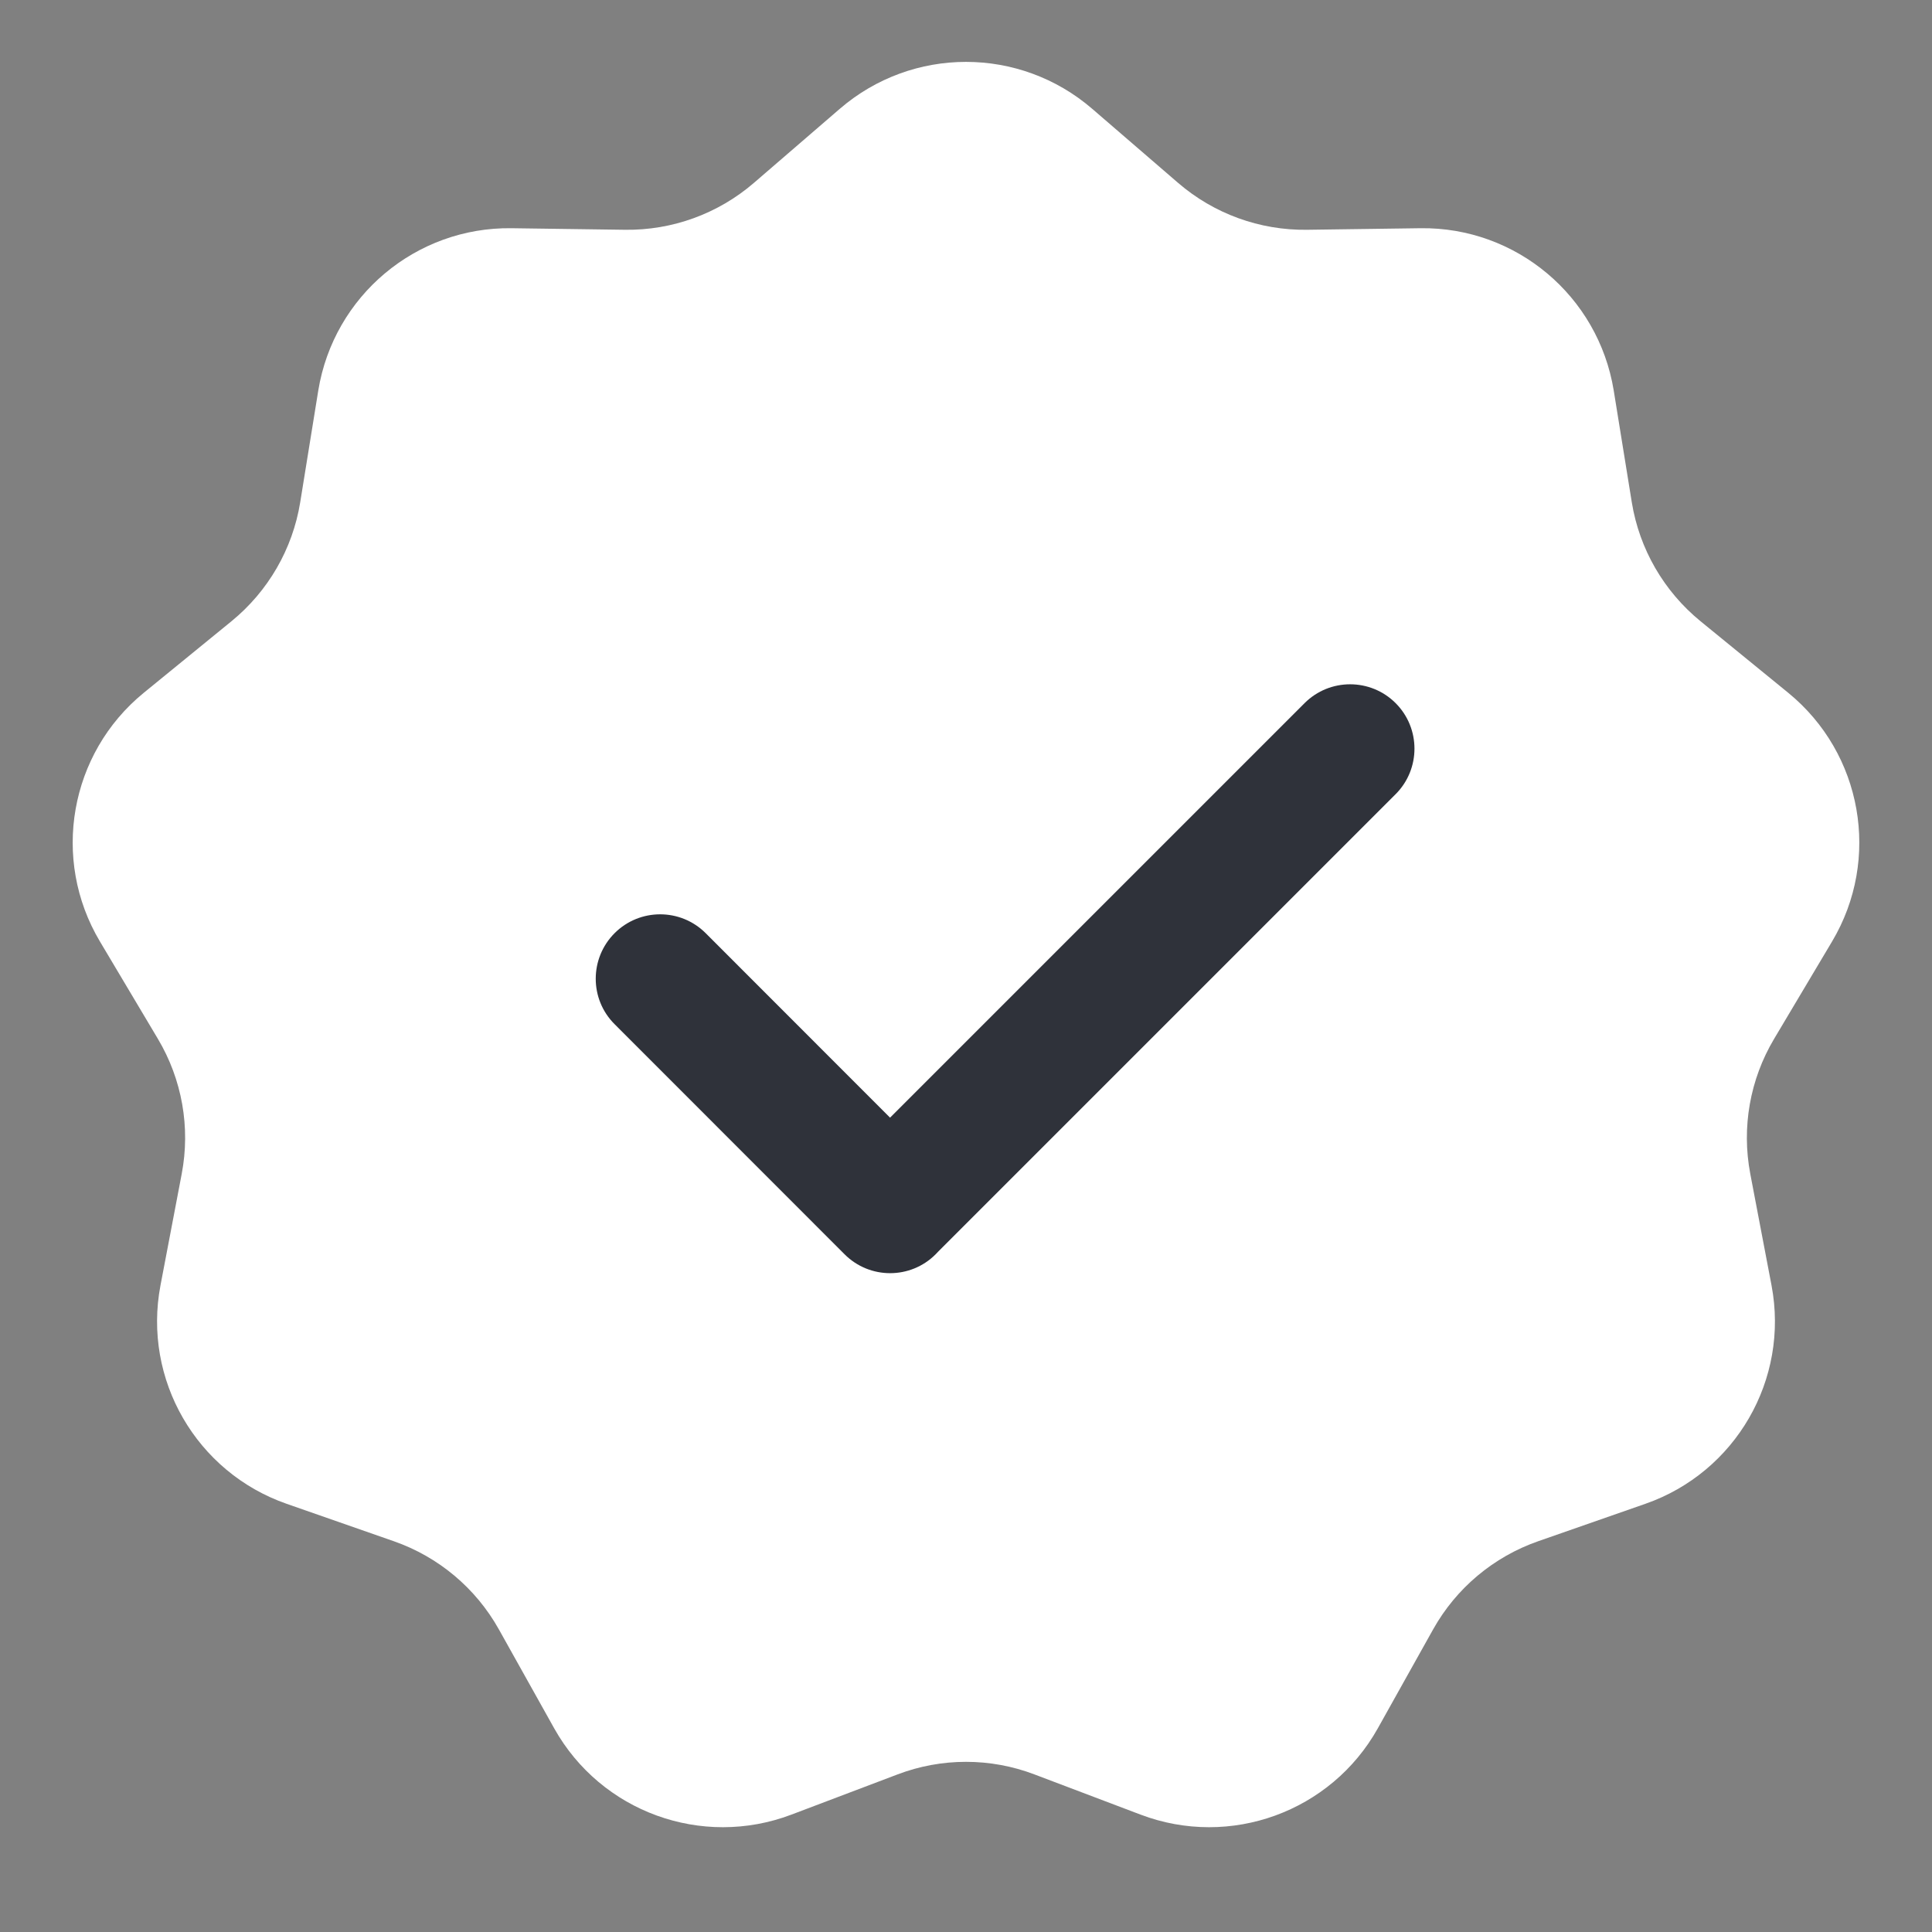 <svg width="16" height="16" viewBox="0 0 16 16" fill="none" xmlns="http://www.w3.org/2000/svg">
<rect x="0" y="0" width="16" height="16" fill="#808080" stroke="none"/>
<g id="&#233;&#161;&#185;&#231;&#155;&#174;&#230;&#150;&#185;/&#232;&#174;&#164;&#232;&#175;&#129;">
<path id="Star 12" d="M6.955 0.901C7.556 0.383 8.444 0.383 9.045 0.901L9.757 1.515C10.053 1.77 10.432 1.908 10.823 1.903L11.763 1.89C12.556 1.879 13.236 2.451 13.364 3.233L13.514 4.161C13.577 4.547 13.779 4.896 14.082 5.144L14.81 5.738C15.424 6.24 15.578 7.115 15.173 7.796L14.692 8.604C14.492 8.94 14.422 9.337 14.495 9.721L14.671 10.645C14.819 11.424 14.374 12.193 13.626 12.454L12.738 12.764C12.369 12.893 12.06 13.152 11.869 13.493L11.41 14.314C11.023 15.005 10.188 15.309 9.446 15.028L8.567 14.695C8.202 14.556 7.798 14.556 7.433 14.695L6.554 15.028C5.812 15.309 4.977 15.005 4.59 14.314L4.131 13.493C3.94 13.152 3.631 12.893 3.262 12.764L2.374 12.454C1.626 12.193 1.181 11.424 1.329 10.645L1.505 9.721C1.578 9.337 1.508 8.94 1.308 8.604L0.827 7.796C0.422 7.115 0.576 6.24 1.19 5.738L1.918 5.144C2.221 4.896 2.423 4.547 2.486 4.161L2.636 3.233C2.764 2.451 3.444 1.879 4.237 1.89L5.177 1.903C5.568 1.908 5.947 1.77 6.243 1.515L6.955 0.901Z" fill="white"/>
<g id="Group 5841">
<path id="Union" fill-rule="evenodd" clip-rule="evenodd" d="M7.768 10.367C7.762 10.374 7.755 10.381 7.748 10.388C7.54 10.596 7.202 10.596 6.994 10.387L5.09 8.482C4.881 8.274 4.882 7.936 5.09 7.728C5.298 7.52 5.636 7.52 5.844 7.728L7.371 9.256L10.804 5.823C11.012 5.615 11.35 5.615 11.558 5.823C11.766 6.031 11.766 6.369 11.558 6.577L7.768 10.367Z" fill="#2F323A"/>
</g>
</g>
</svg>

